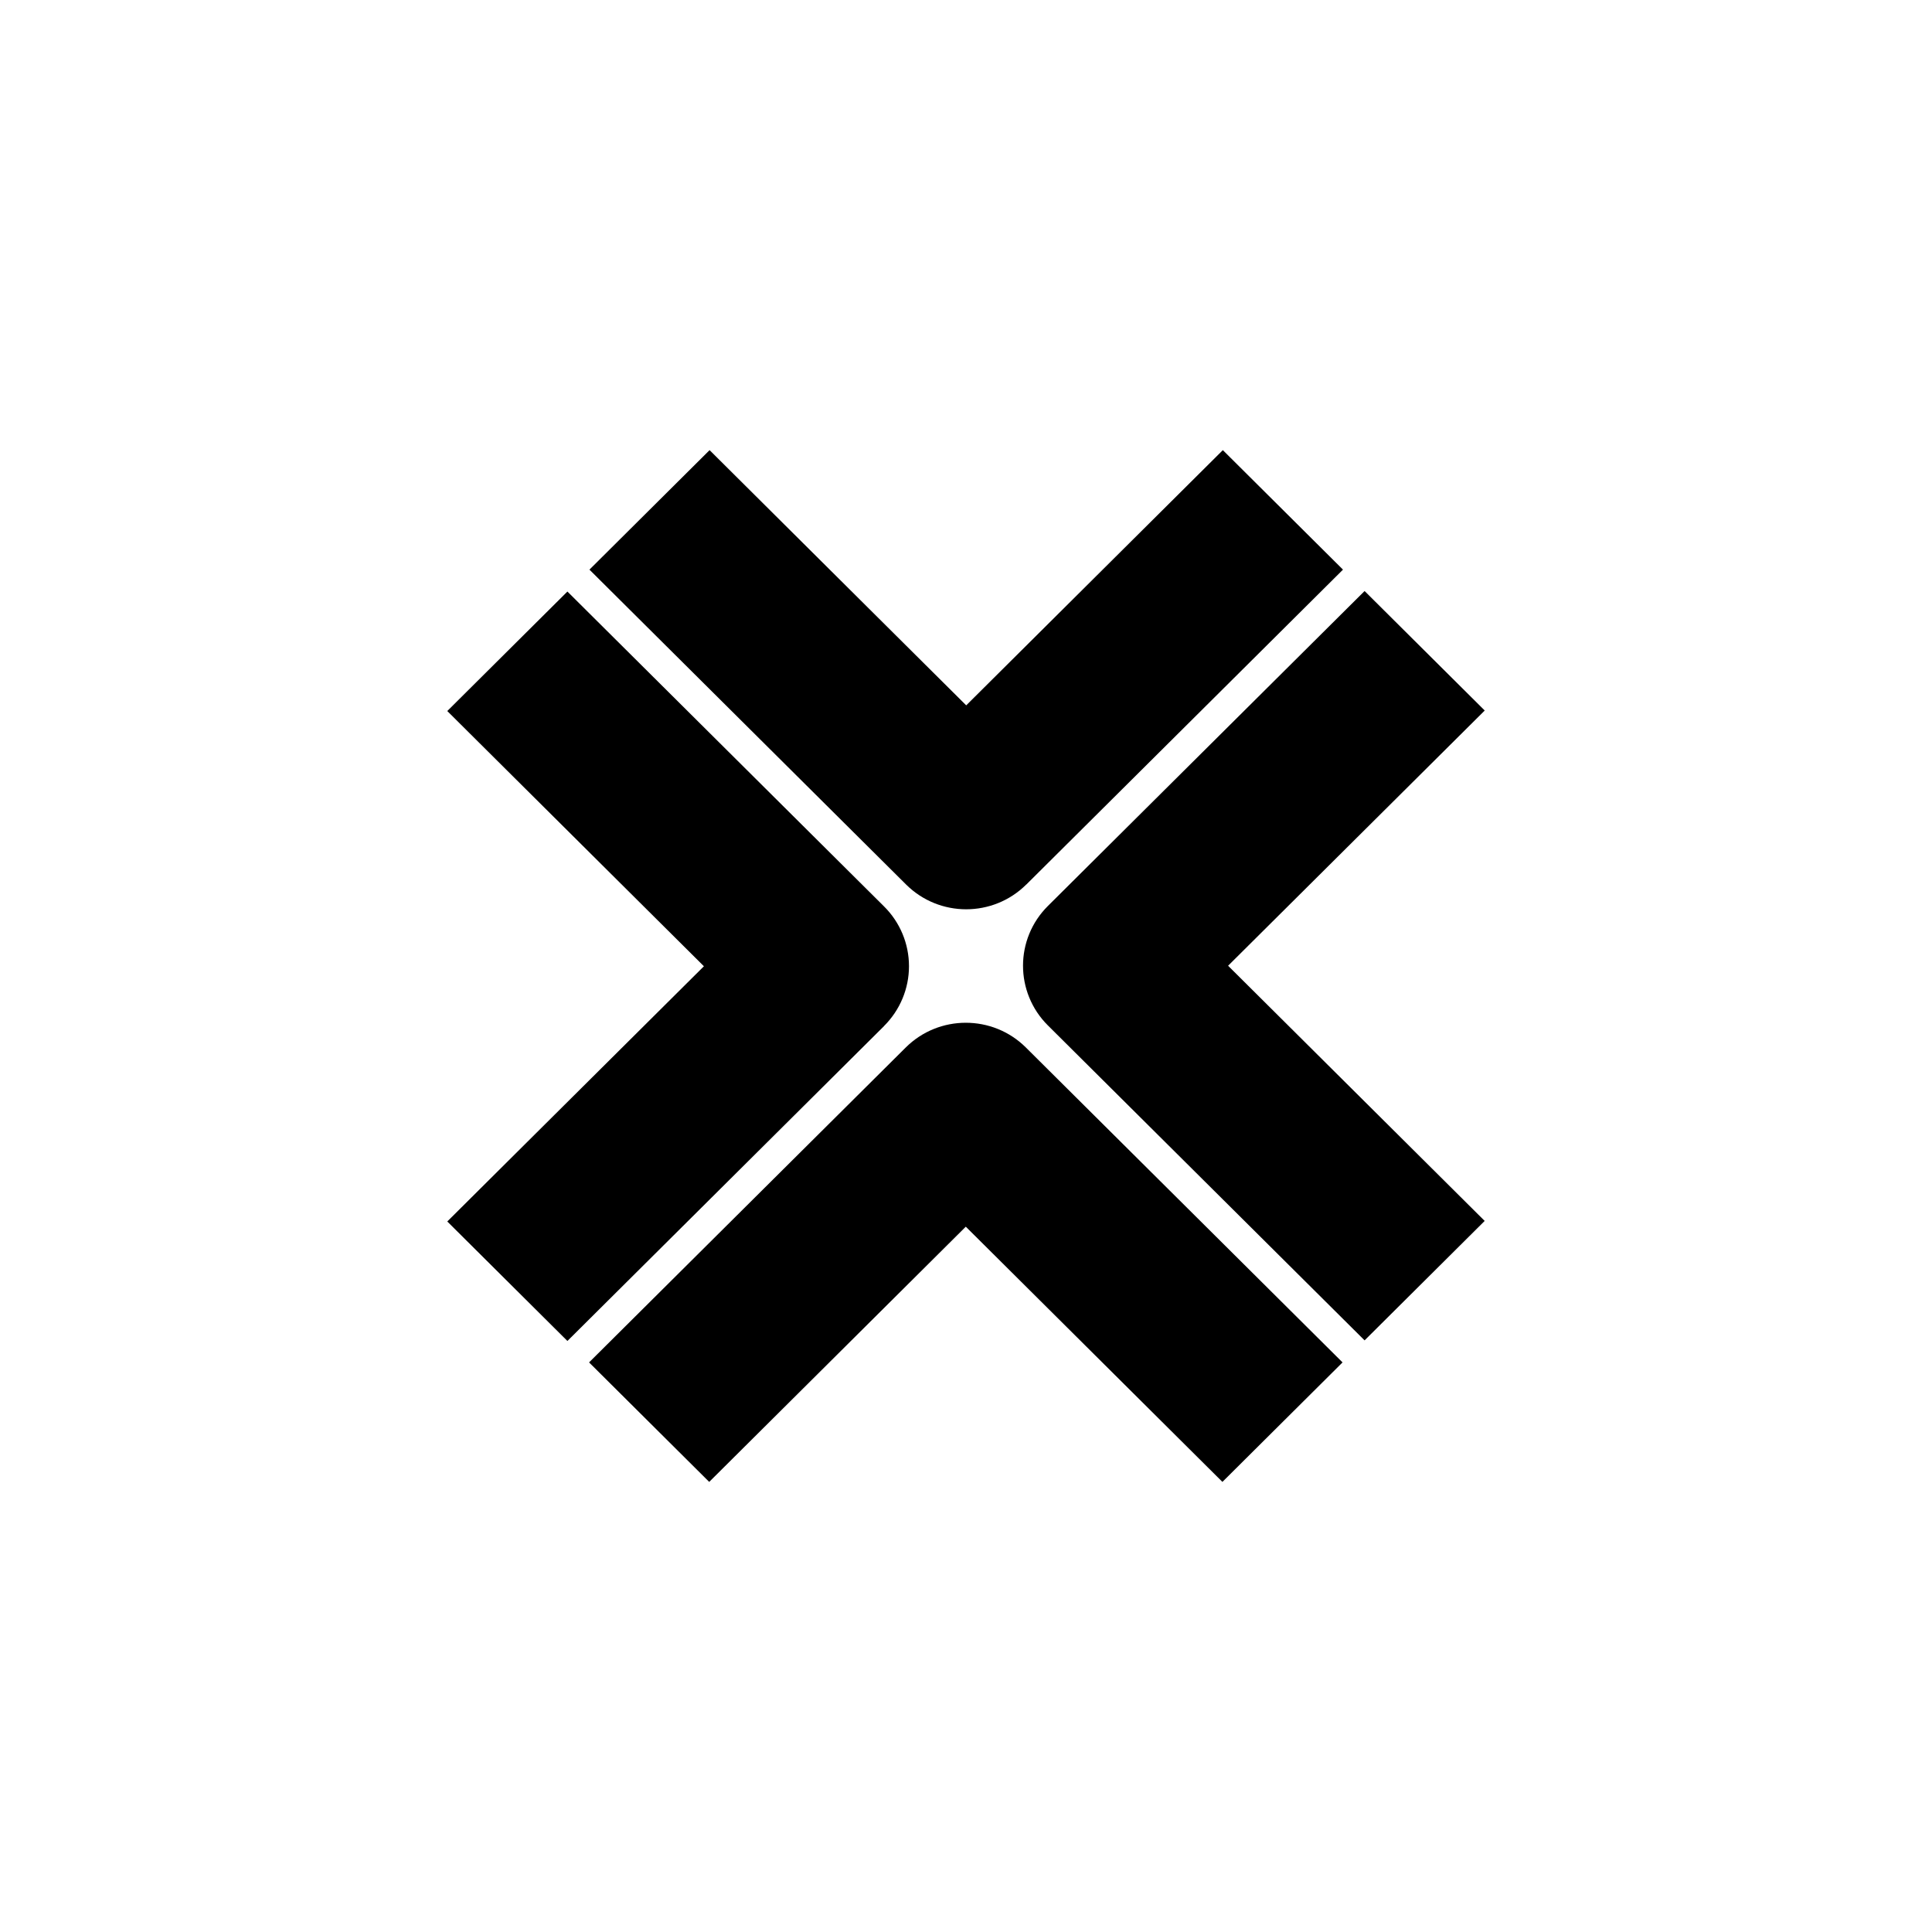 <svg fill="none" height="200" viewBox="0 0 200 200" width="200" xmlns="http://www.w3.org/2000/svg" xmlns:xlink="http://www.w3.org/1999/xlink"><filter id="a" color-interpolation-filters="sRGB" filterUnits="userSpaceOnUse" height="48.555" width="79.029" x="60.508" y="46.086"><feFlood flood-opacity="0" result="BackgroundImageFix"/><feColorMatrix in="SourceAlpha" result="hardAlpha" type="matrix" values="0 0 0 0 0 0 0 0 0 0 0 0 0 0 0 0 0 0 127 0"/><feOffset/><feGaussianBlur stdDeviation=".256"/><feColorMatrix type="matrix" values="0 0 0 0 0 0 0 0 0 0 0 0 0 0 0 0 0 0 0.13 0"/><feBlend in2="BackgroundImageFix" mode="normal" result="effect1_dropShadow_8_691"/><feBlend in="SourceGraphic" in2="effect1_dropShadow_8_691" mode="normal" result="shape"/></filter><filter id="b" color-interpolation-filters="sRGB" filterUnits="userSpaceOnUse" height="78.596" width="48.819" x="105.391" y="60.671"><feFlood flood-opacity="0" result="BackgroundImageFix"/><feColorMatrix in="SourceAlpha" result="hardAlpha" type="matrix" values="0 0 0 0 0 0 0 0 0 0 0 0 0 0 0 0 0 0 127 0"/><feOffset/><feGaussianBlur stdDeviation=".256"/><feColorMatrix type="matrix" values="0 0 0 0 0 0 0 0 0 0 0 0 0 0 0 0 0 0 0.13 0"/><feBlend in2="BackgroundImageFix" mode="normal" result="effect1_dropShadow_8_691"/><feBlend in="SourceGraphic" in2="effect1_dropShadow_8_691" mode="normal" result="shape"/></filter><filter id="c" color-interpolation-filters="sRGB" filterUnits="userSpaceOnUse" height="48.555" width="79.025" x="60.468" y="105.364"><feFlood flood-opacity="0" result="BackgroundImageFix"/><feColorMatrix in="SourceAlpha" result="hardAlpha" type="matrix" values="0 0 0 0 0 0 0 0 0 0 0 0 0 0 0 0 0 0 127 0"/><feOffset/><feGaussianBlur stdDeviation=".256"/><feColorMatrix type="matrix" values="0 0 0 0 0 0 0 0 0 0 0 0 0 0 0 0 0 0 0.13 0"/><feBlend in2="BackgroundImageFix" mode="normal" result="effect1_dropShadow_8_691"/><feBlend in="SourceGraphic" in2="effect1_dropShadow_8_691" mode="normal" result="shape"/></filter><filter id="d" color-interpolation-filters="sRGB" filterUnits="userSpaceOnUse" height="78.605" width="48.82" x="45.79" y="60.724"><feFlood flood-opacity="0" result="BackgroundImageFix"/><feColorMatrix in="SourceAlpha" result="hardAlpha" type="matrix" values="0 0 0 0 0 0 0 0 0 0 0 0 0 0 0 0 0 0 127 0"/><feOffset/><feGaussianBlur stdDeviation=".256"/><feColorMatrix type="matrix" values="0 0 0 0 0 0 0 0 0 0 0 0 0 0 0 0 0 0 0.13 0"/><feBlend in2="BackgroundImageFix" mode="normal" result="effect1_dropShadow_8_691"/><feBlend in="SourceGraphic" in2="effect1_dropShadow_8_691" mode="normal" result="shape"/></filter><path d="m100 184c46.392 0 84-37.608 84-84 0-46.392-37.608-84-84-84-46.392 0-84 37.608-84 84 0 46.392 37.608 84 84 84z" fill="#fff"/><g filter="url(#a)"><path d="m106.242 91.569 32.783-32.601-12.437-12.37-26.566 26.42-26.566-26.42-12.437 12.37 32.782 32.601c1.715 1.706 3.97 2.56 6.216 2.56 2.246 0 4.5-.853 6.216-2.56z" fill="#000"/></g><g filter="url(#b)"><path d="m153.698 126.394-26.566-26.421 26.566-26.42-12.436-12.37-32.783 32.601c-3.435 3.417-3.435 8.953 0 12.37l32.783 32.601 12.436-12.37z" fill="#000"/></g><g filter="url(#c)"><path d="m99.978 126.986 26.566 26.42 12.436-12.37-32.782-32.6c-3.435-3.414-9.001-3.414-12.436 0l-32.782 32.6 12.437 12.37z" fill="#000"/></g><g filter="url(#d)"><path d="m91.52 106.207c1.649-1.64 2.578-3.864 2.578-6.185s-.924-4.545-2.578-6.185l-32.782-32.601-12.436 12.37 26.566 26.421-26.566 26.42 12.436 12.37 32.782-32.601z" fill="#000"/></g></svg>